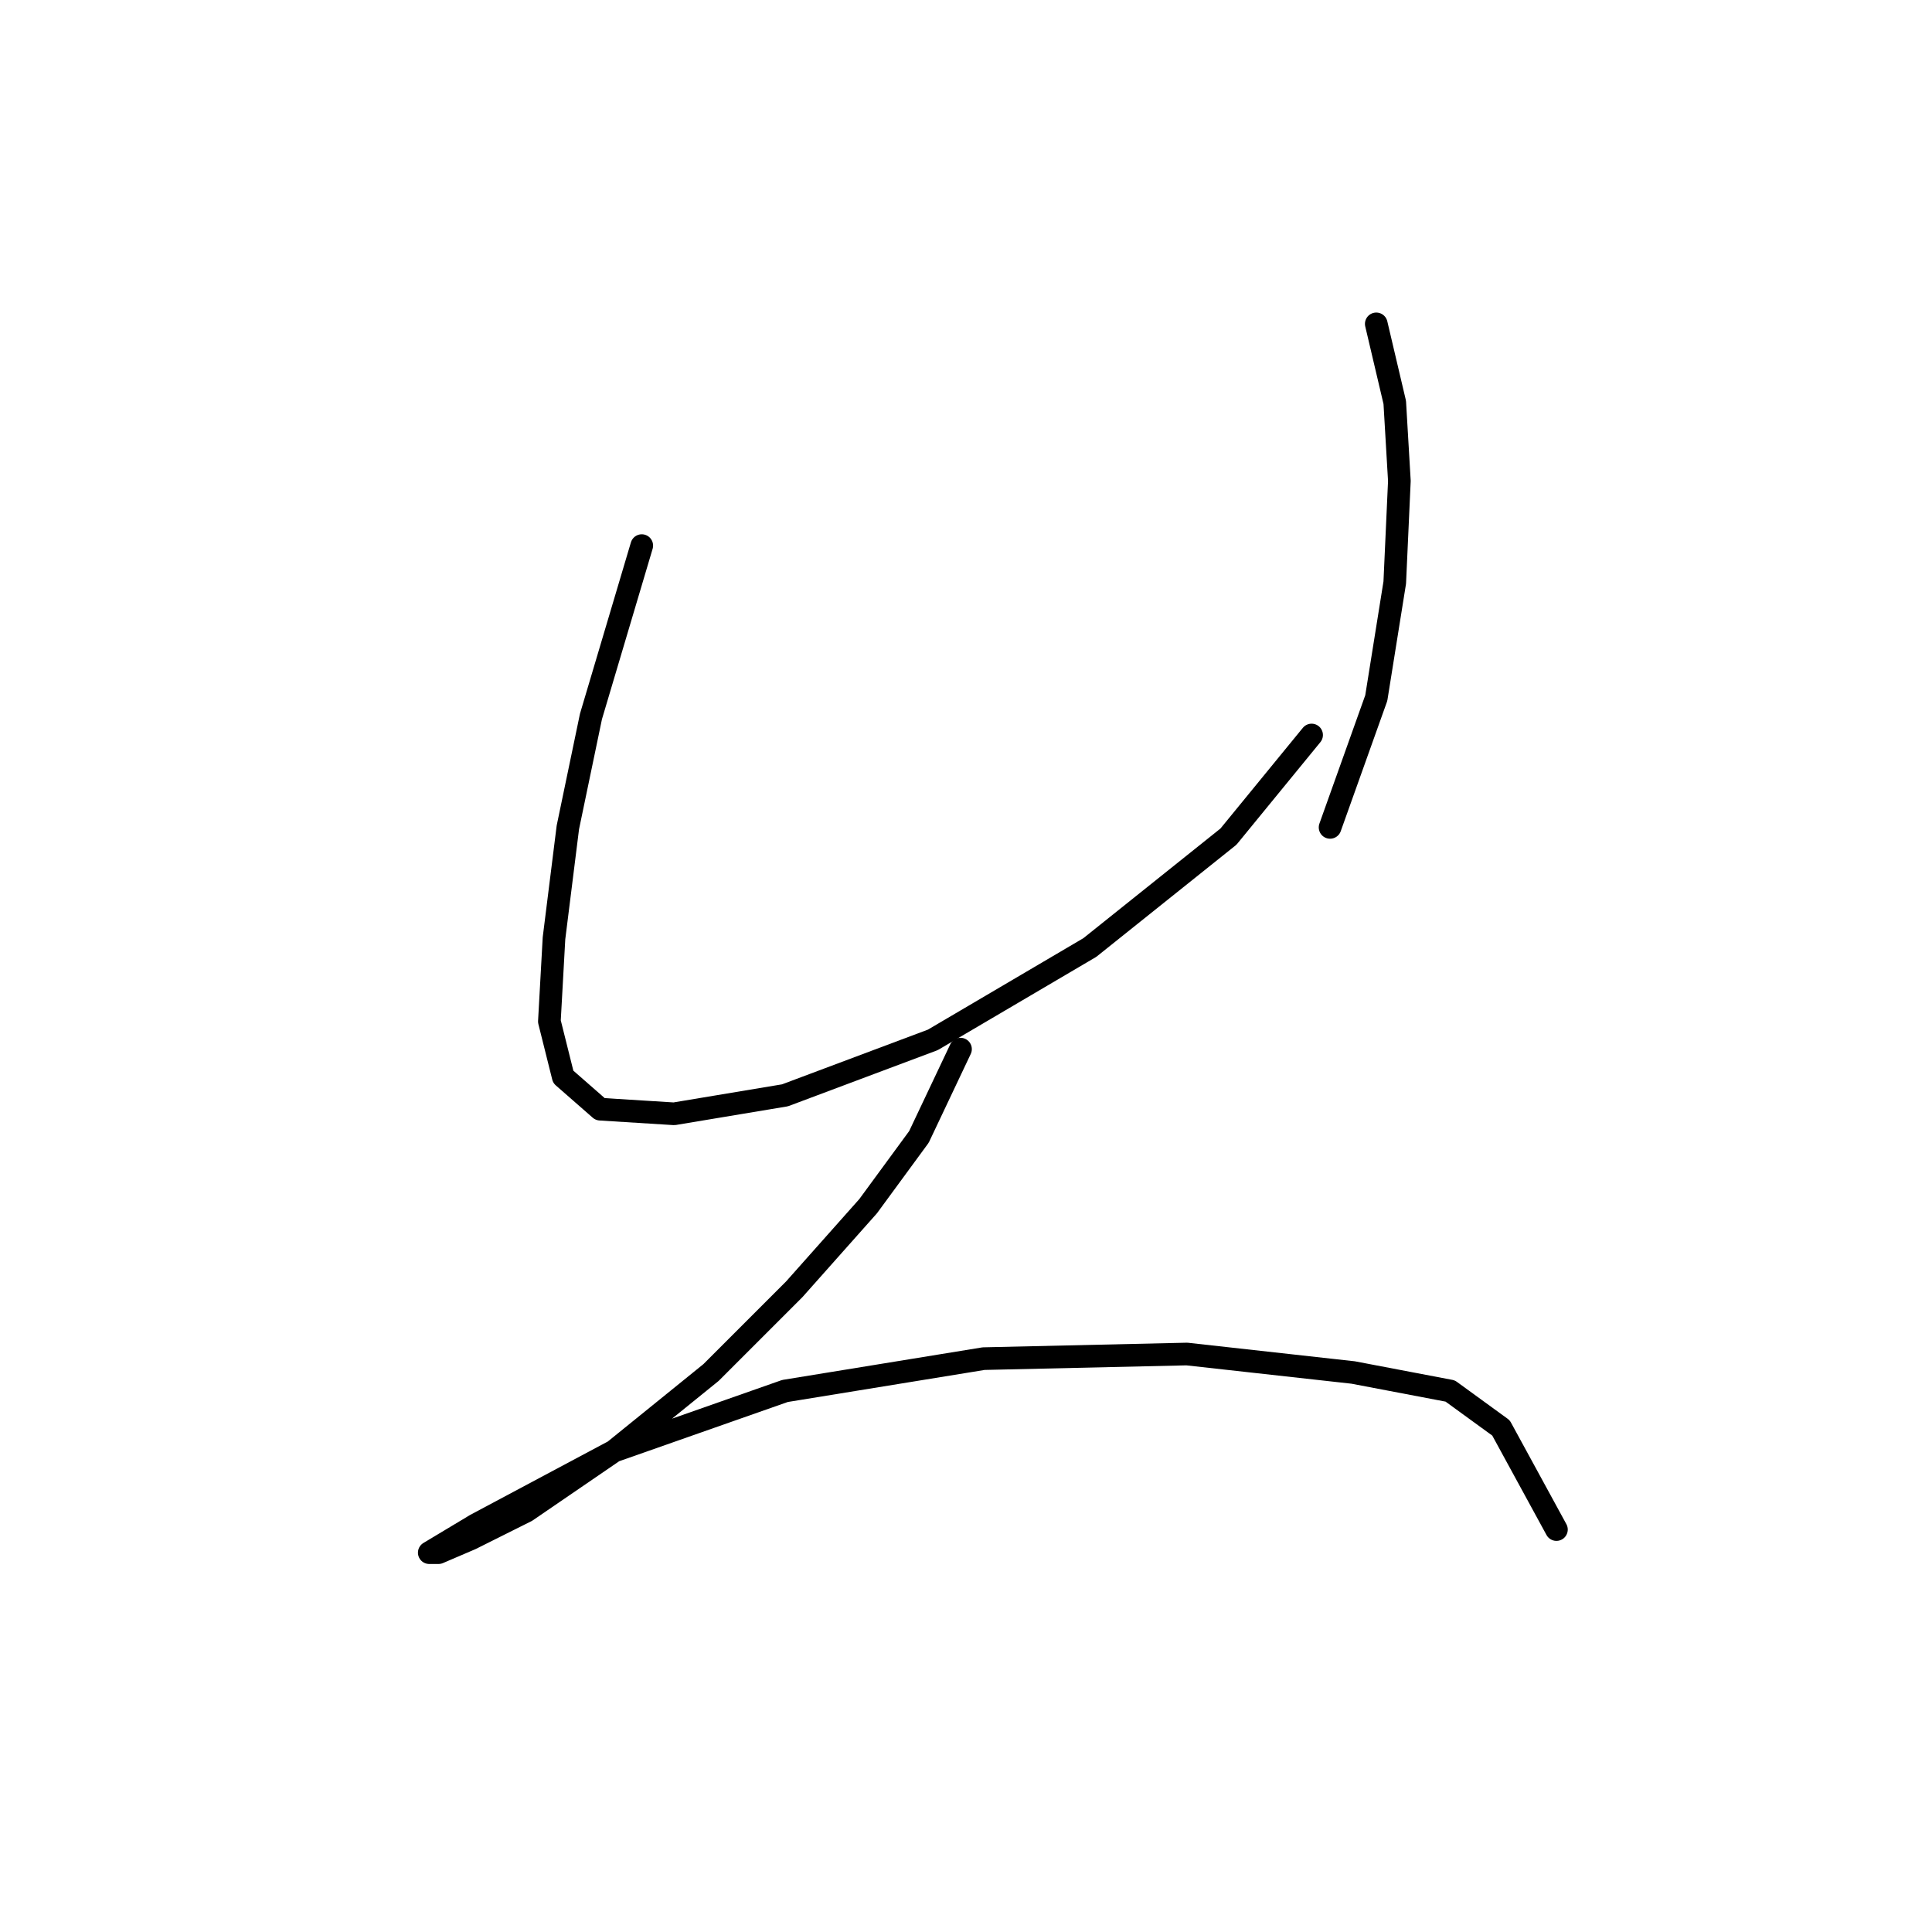 <?xml version="1.0" standalone="no"?>
    <svg width="256" height="256" xmlns="http://www.w3.org/2000/svg" version="1.1">
    <polyline stroke="black" stroke-width="3" stroke-linecap="round" fill="transparent" stroke-linejoin="round" points="85.037 72.295 78.304 94.943 75.244 109.634 73.407 124.325 72.795 135.343 74.631 142.688 79.528 146.973 89.322 147.585 104.013 145.137 123.6 137.791 144.412 125.549 162.776 110.858 173.794 97.392 173.794 97.392 " />
        <polyline stroke="black" stroke-width="3" stroke-linecap="round" fill="transparent" stroke-linejoin="round" points="182.363 42.914 184.812 53.32 185.424 63.726 184.812 77.192 182.363 92.495 176.242 109.634 176.242 109.634 " />
        <polyline stroke="black" stroke-width="3" stroke-linecap="round" fill="transparent" stroke-linejoin="round" points="127.273 139.015 121.764 150.646 115.031 159.827 105.237 170.845 94.219 181.863 81.365 192.269 69.735 200.227 62.389 203.899 58.104 205.736 56.88 205.736 63.001 202.063 81.365 192.269 104.013 184.312 130.334 180.027 157.267 179.415 179.303 181.863 192.157 184.312 198.89 189.209 206.236 202.675 206.236 202.675 " />
        </svg>